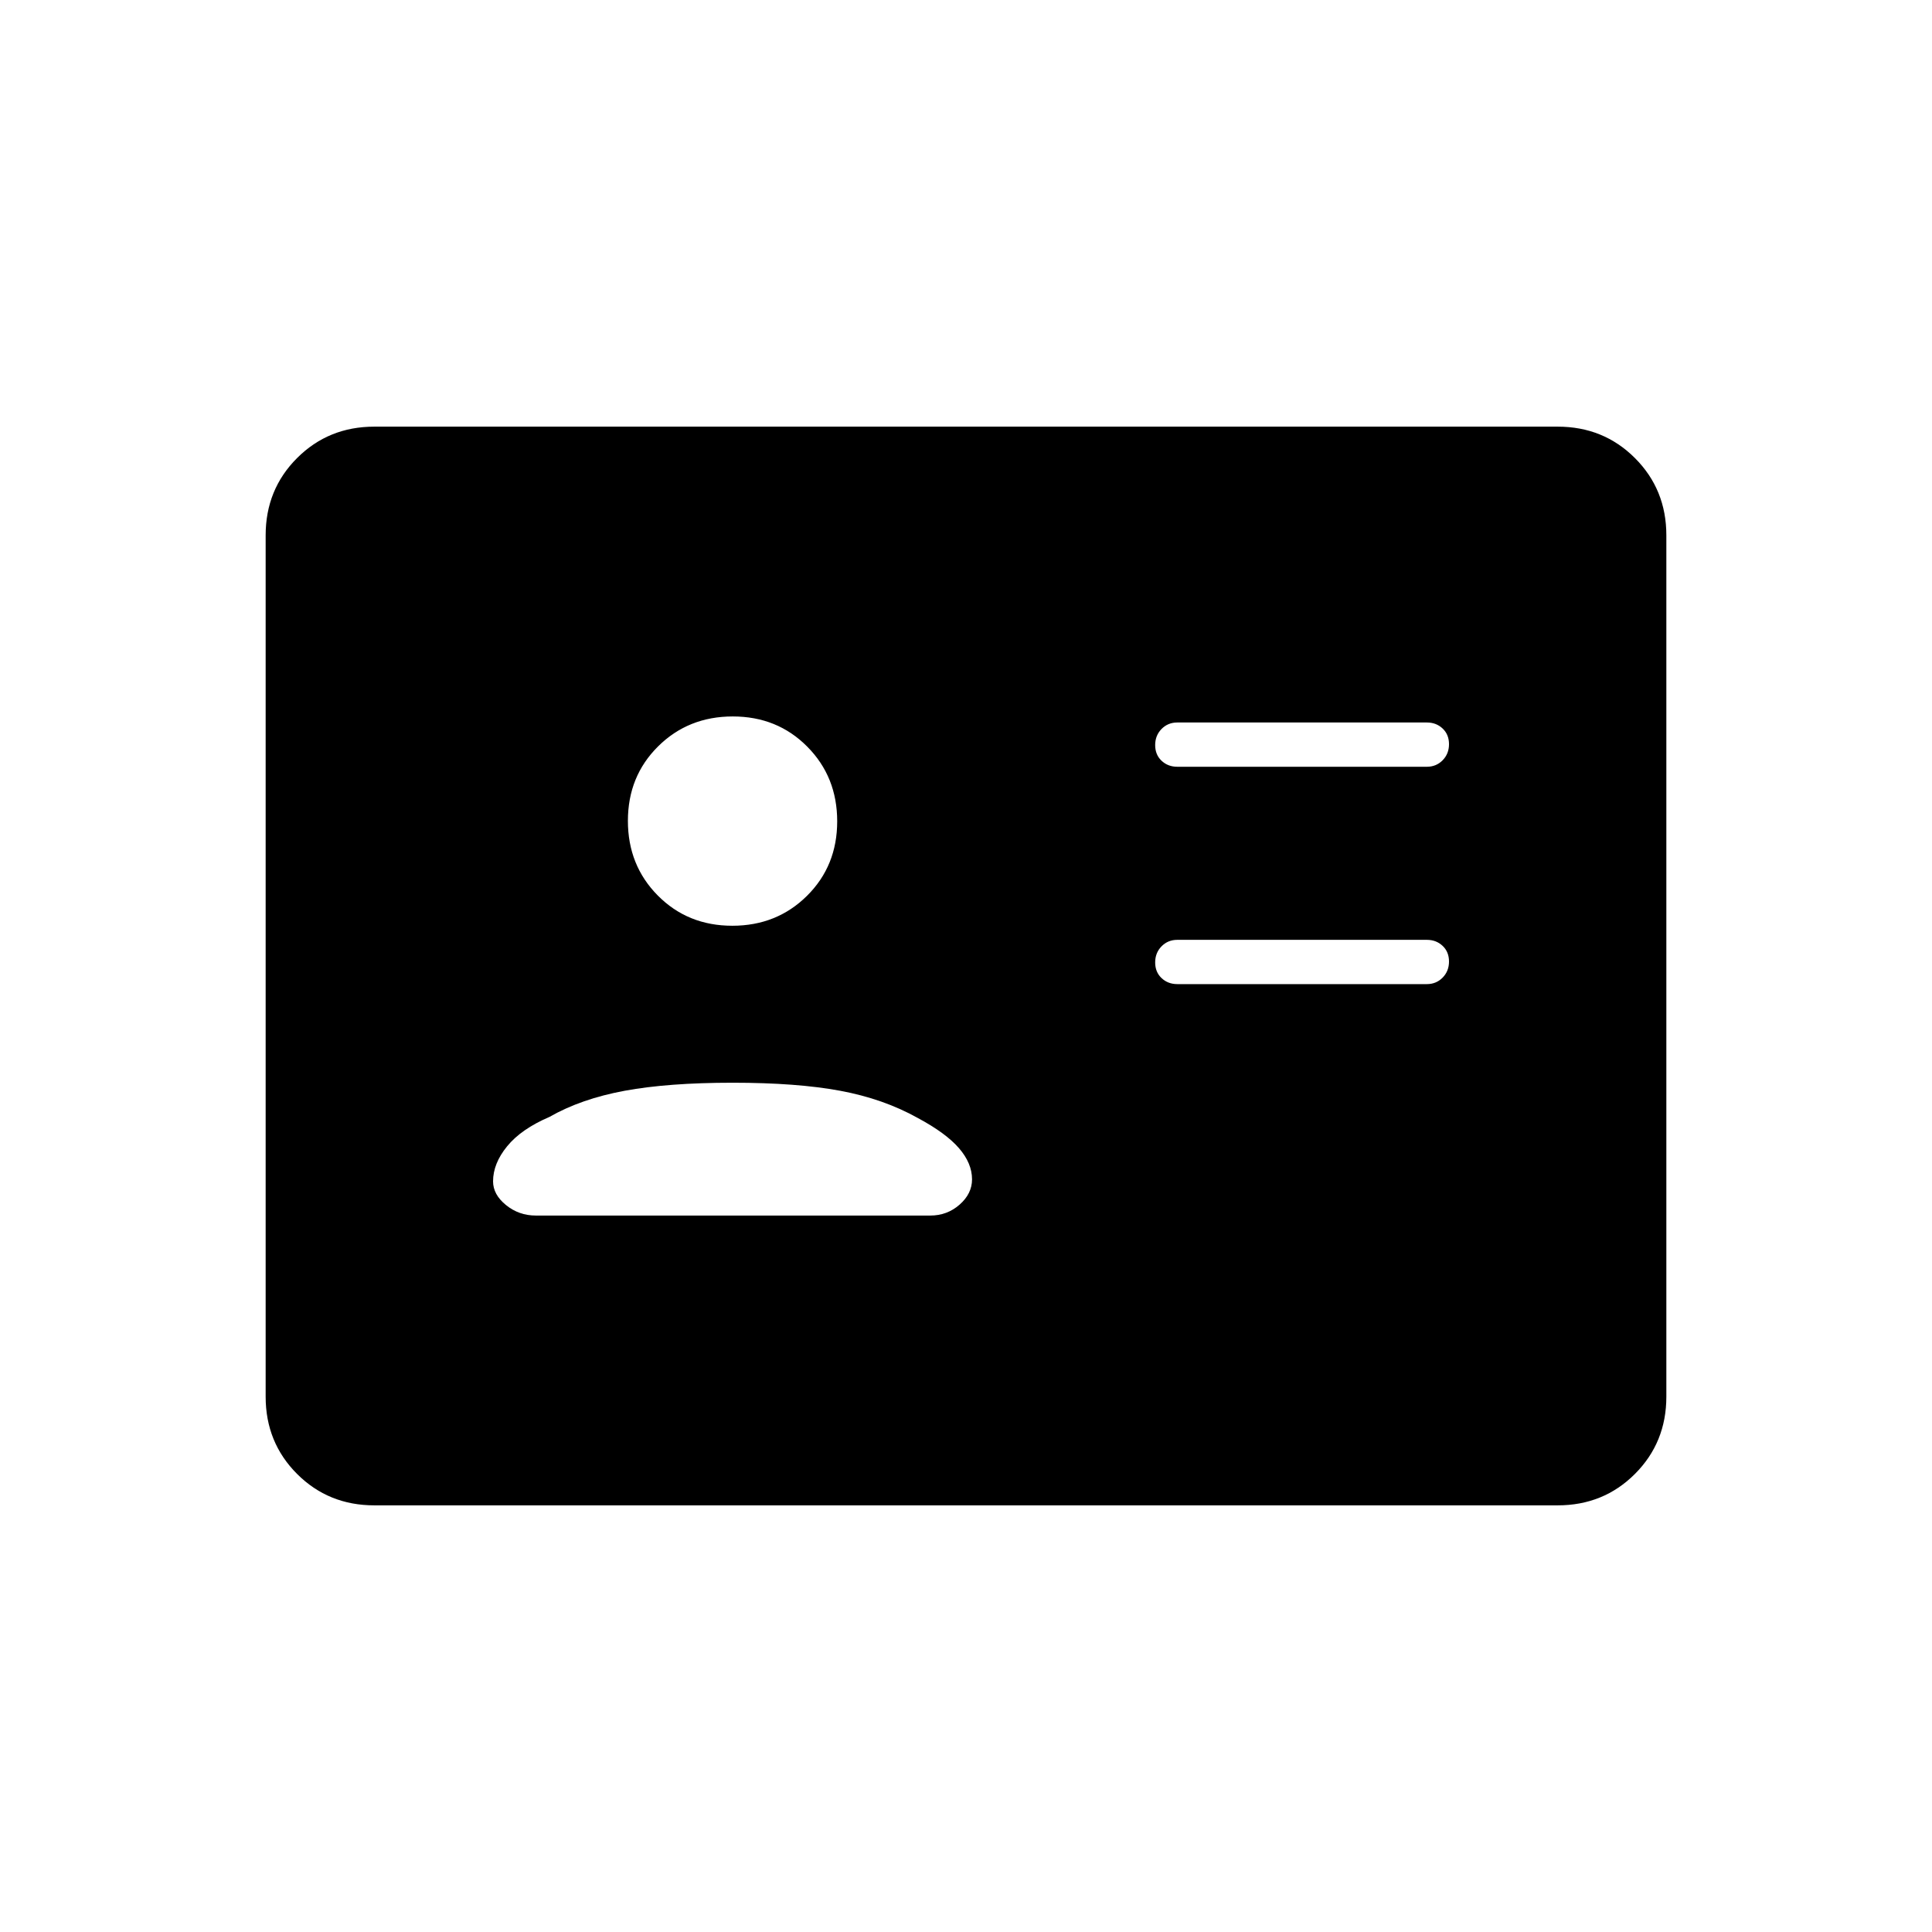 <svg xmlns="http://www.w3.org/2000/svg" height="48" viewBox="0 -960 960 960" width="48"><path d="M709-471q4.67 0 7.84-3.23 3.16-3.23 3.16-8t-3.16-7.77q-3.17-3-7.84-3H585q-4.67 0-7.84 3.23-3.16 3.23-3.16 8t3.16 7.77q3.17 3 7.84 3h124Zm0-108q4.67 0 7.84-3.23 3.16-3.23 3.16-8t-3.16-7.77q-3.17-3-7.84-3H585q-4.67 0-7.84 3.23-3.16 3.23-3.16 8t3.16 7.77q3.17 3 7.84 3h124ZM364-422q-32 0-53.64 4-21.63 4-37.36 13-14 6-21 14.57-7 8.56-7 17.43 0 6.57 6.43 11.79 6.42 5.21 14.82 5.21h196q8.4 0 14.57-5.43Q483-366.87 483-374q0-7.98-6.5-15.49T456-404.5q-17-9.5-38.5-13.5t-53.5-4Zm-.12-78Q386-500 401-514.88q15-14.87 15-37Q416-574 401.12-589q-14.87-15-37-15Q342-604 327-589.12q-15 14.87-15 37Q312-530 326.88-515q14.87 15 37 15ZM186-212q-22.77 0-38.39-15.61Q132-243.23 132-266v-428q0-22.78 15.61-38.39Q163.23-748 186-748h588q22.78 0 38.39 15.61T828-694v428q0 22.77-15.61 38.39Q796.78-212 774-212H186Z"/></svg>